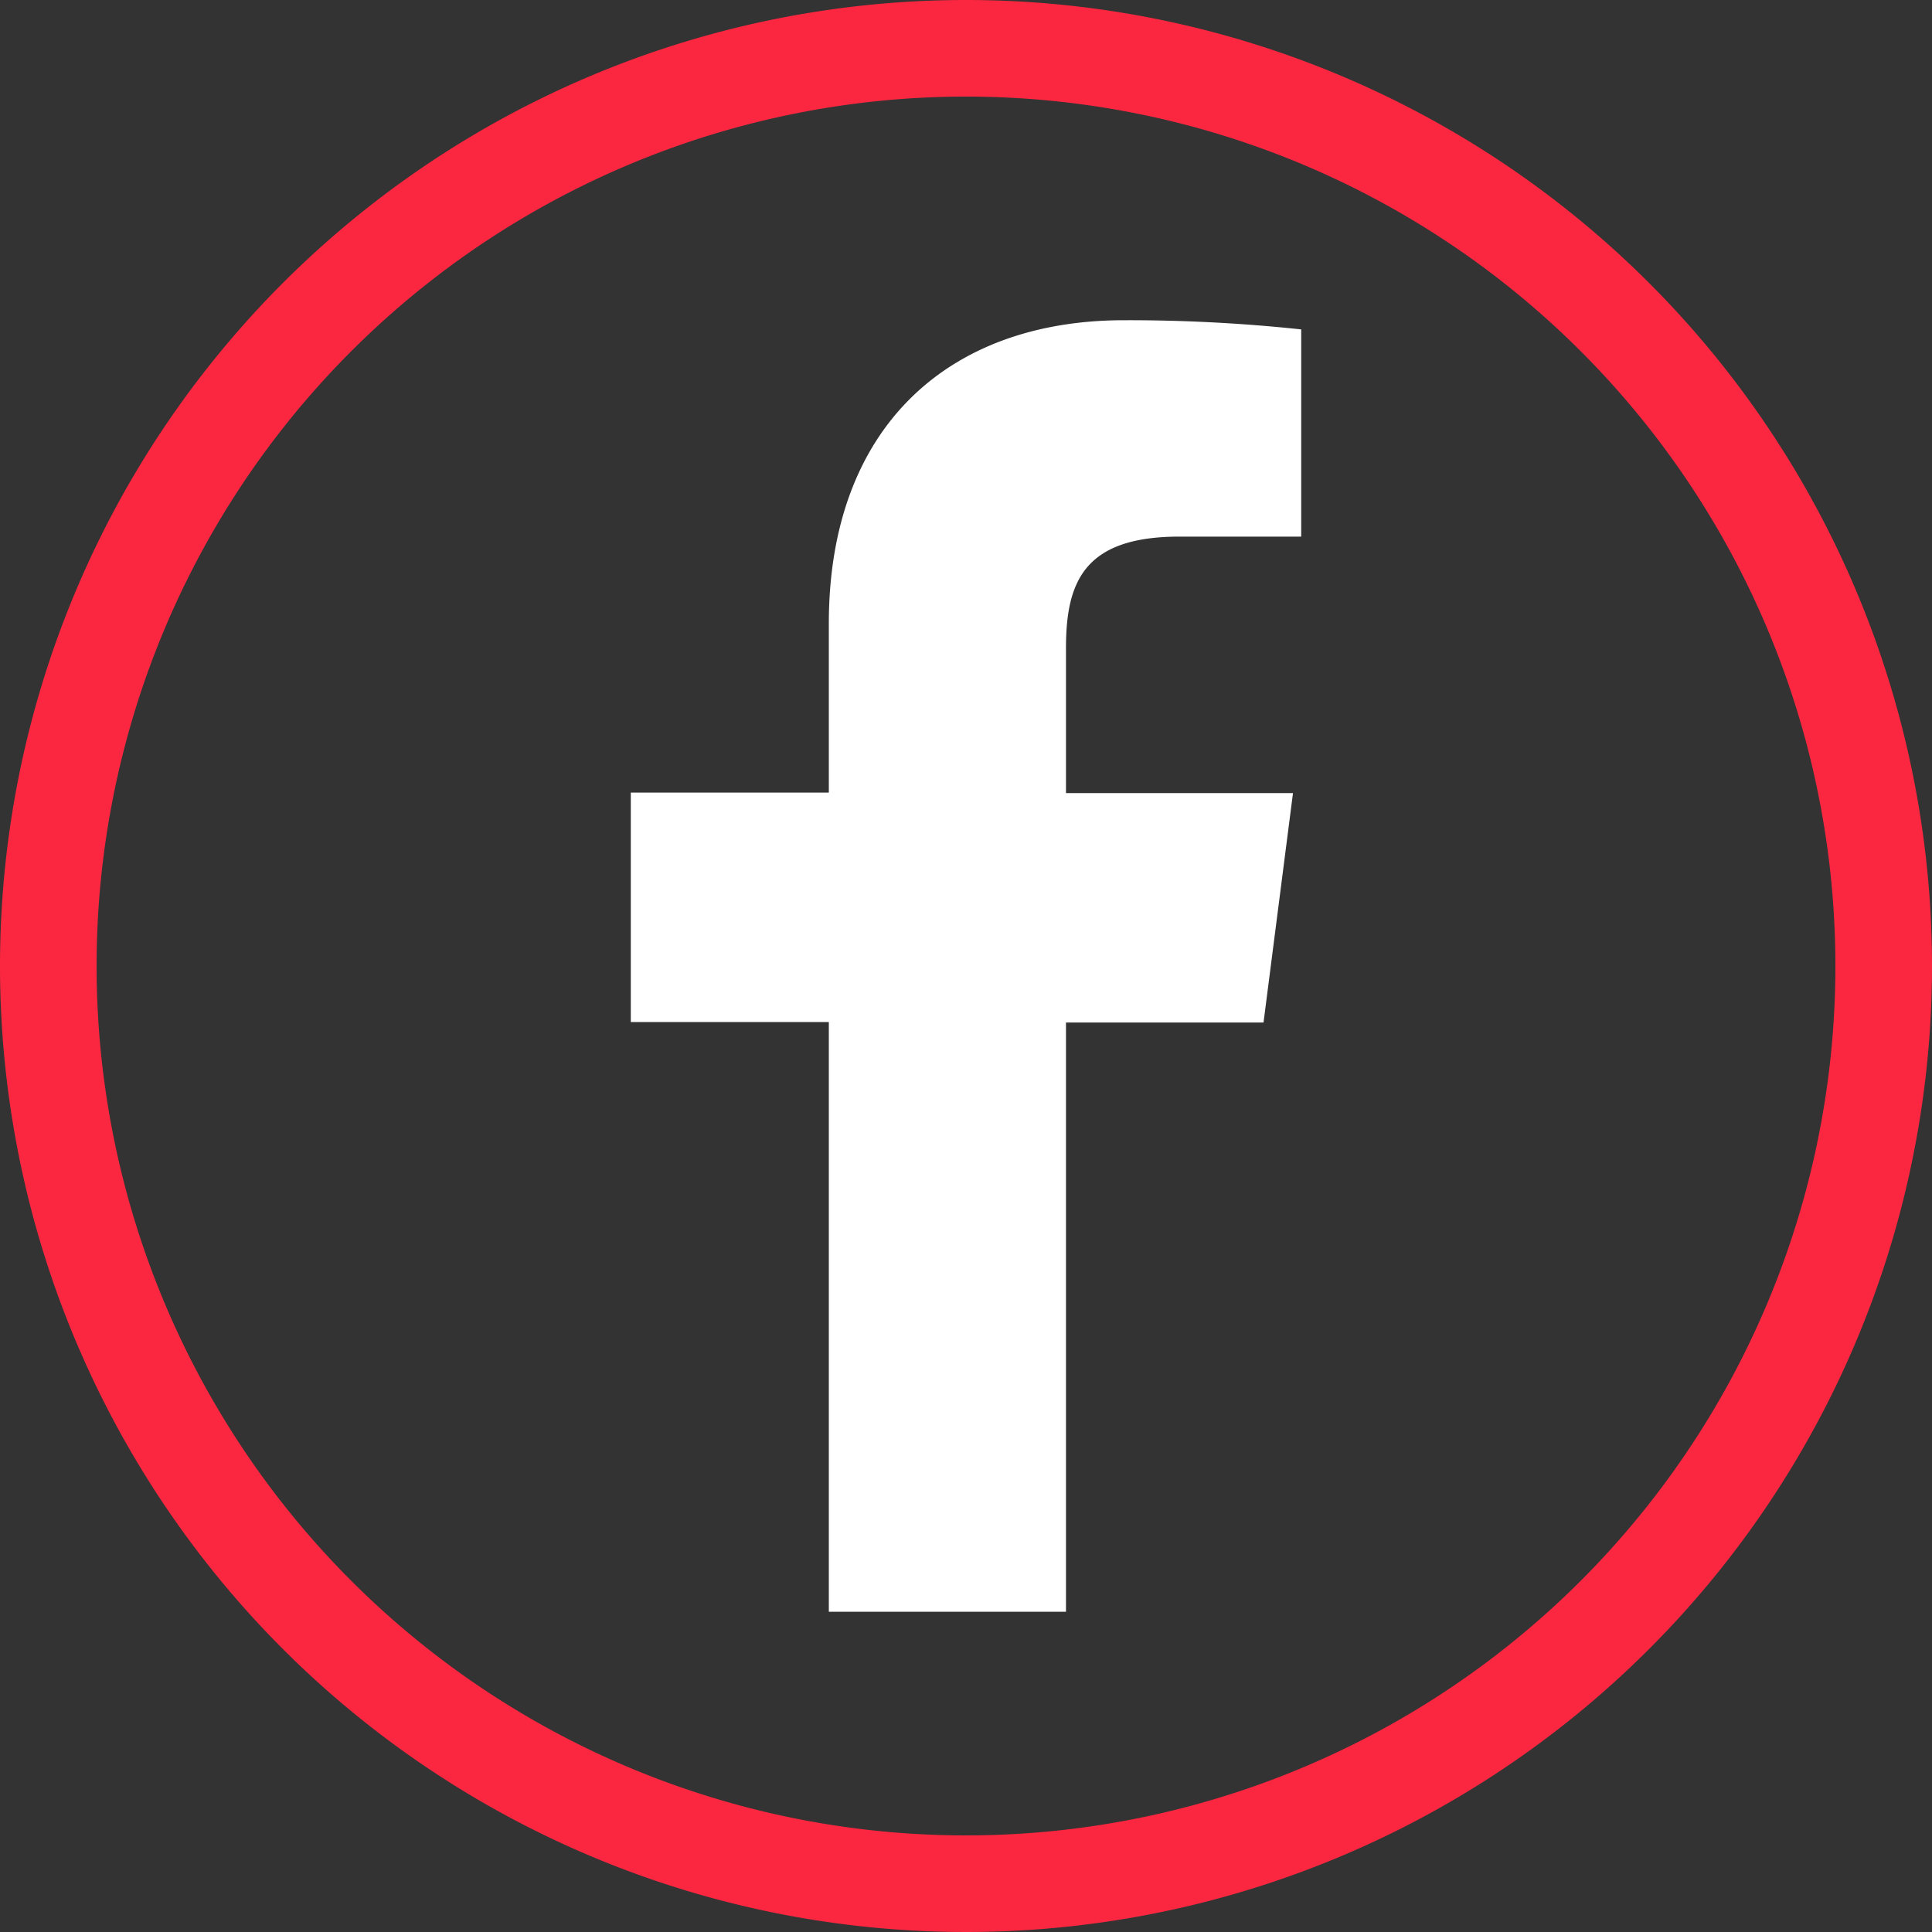 <svg data-name="Layer 1" xmlns="http://www.w3.org/2000/svg" viewBox="0 0 40 40"><rect x="0" y="0" width="40" height="40" fill="#333333" stroke="none"/><path d="M20 2A18 18 0 1 1 2 20 18 18 0 0 1 20 2m0-2a20 20 0 1 0 20 20A20 20 0 0 0 20 0z" fill="#fb2740"/><path d="M22.07 33.37v-12.2h4.09l.61-4.75h-4.7v-3c0-1.38.38-2.31 2.35-2.31h2.52V6.82a33.67 33.67 0 0 0-3.67-.19c-3.63 0-6.11 2.21-6.11 6.28v3.5h-4.1v4.75h4.1v12.21h4.91z" fill="#fff"/></svg>